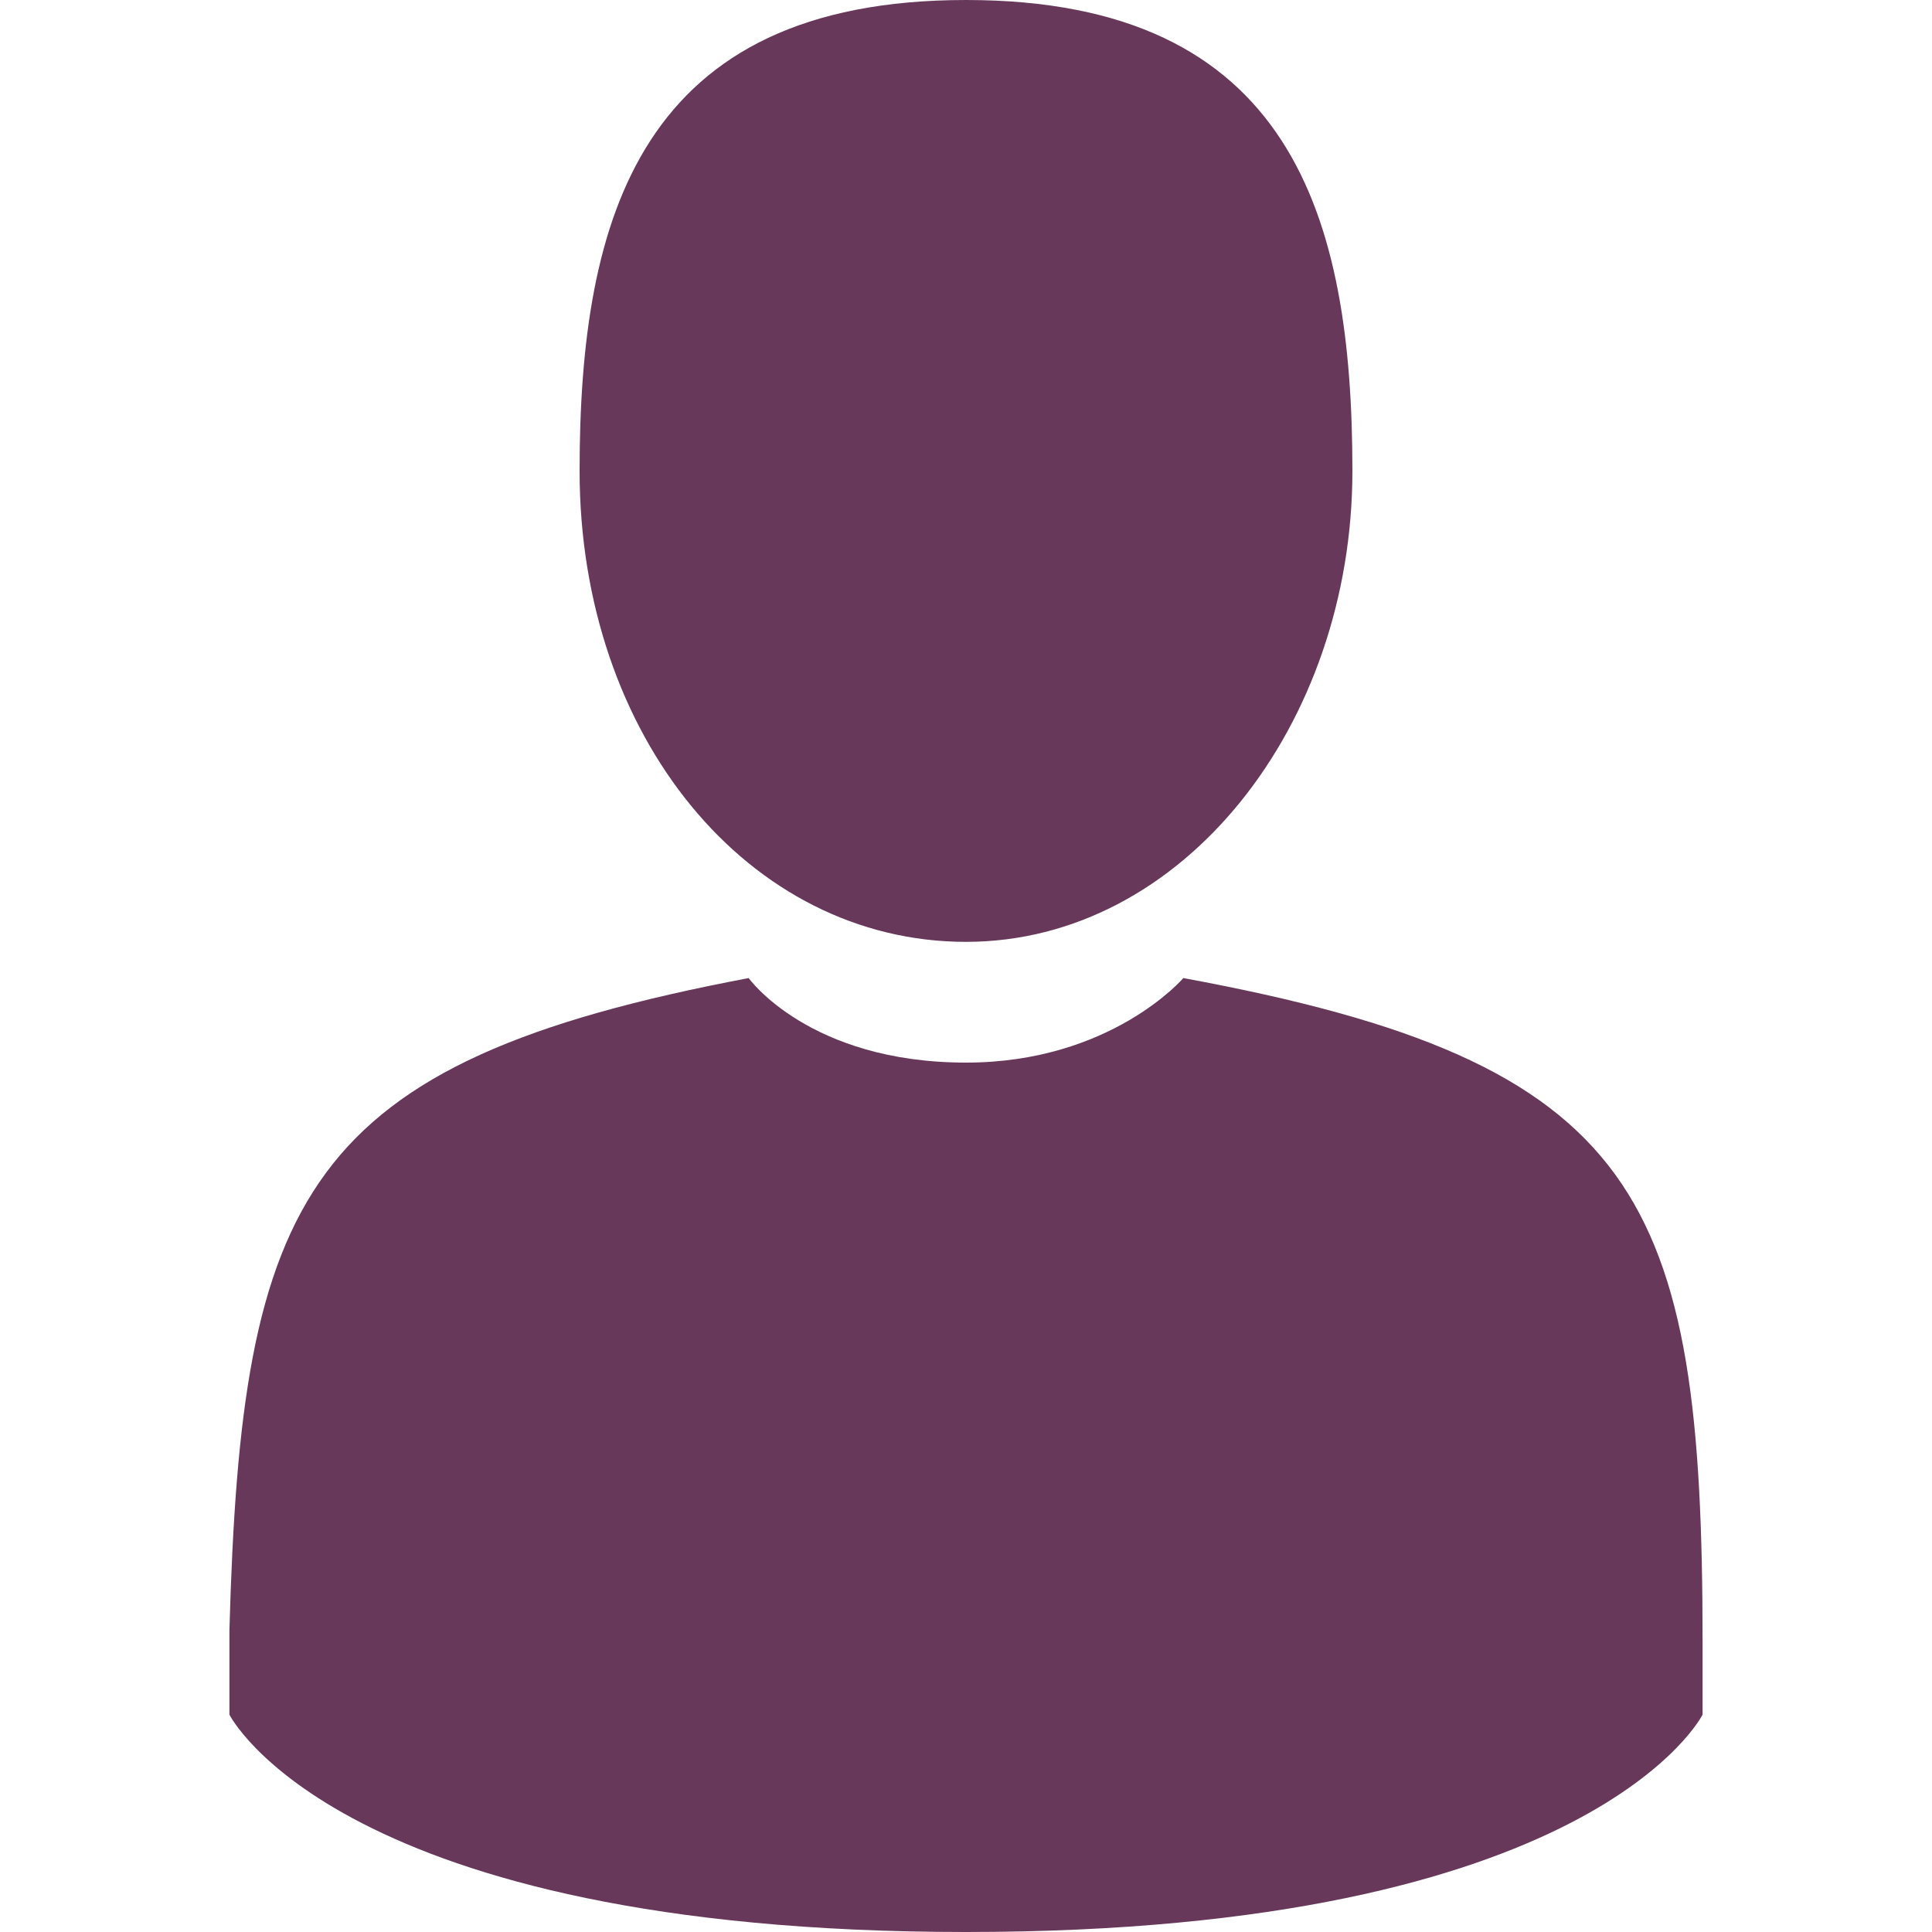 <?xml version="1.0" encoding="utf-8"?>
<!-- Generator: Adobe Illustrator 23.0.1, SVG Export Plug-In . SVG Version: 6.00 Build 0)  -->
<svg version="1.1" id="Layer_1" xmlns="http://www.w3.org/2000/svg" xmlns:xlink="http://www.w3.org/1999/xlink" x="0px" y="0px"
	 viewBox="0 0 16 16" style="enable-background:new 0 0 16 16;" xml:space="preserve">
<style type="text/css">
	.st0{fill-rule:evenodd;clip-rule:evenodd;fill:#68385B;}
</style>
<path class="st0" d="M14.1,13.9c0,0.1,0,0.2,0,0.3c0,0-0.9,1.8-6.1,1.8c-5.2,0-6.1-1.8-6.1-1.8c0-0.2,0-0.3,0-0.4c0,0,0,0,0-0.3
	C2,9.9,2.5,8.8,6.2,8.1c0,0,0.5,0.7,1.8,0.7c1.2,0,1.8-0.7,1.8-0.7c3.8,0.7,4.3,1.8,4.3,5.5C14.1,13.9,14.1,13.9,14.1,13.9z M8,7.8
	c1.8,0,3.2-1.8,3.2-3.9C11.2,1.8,10.7,0,8,0S4.8,1.8,4.8,3.9C4.8,6.1,6.2,7.8,8,7.8z"/>
</svg>
